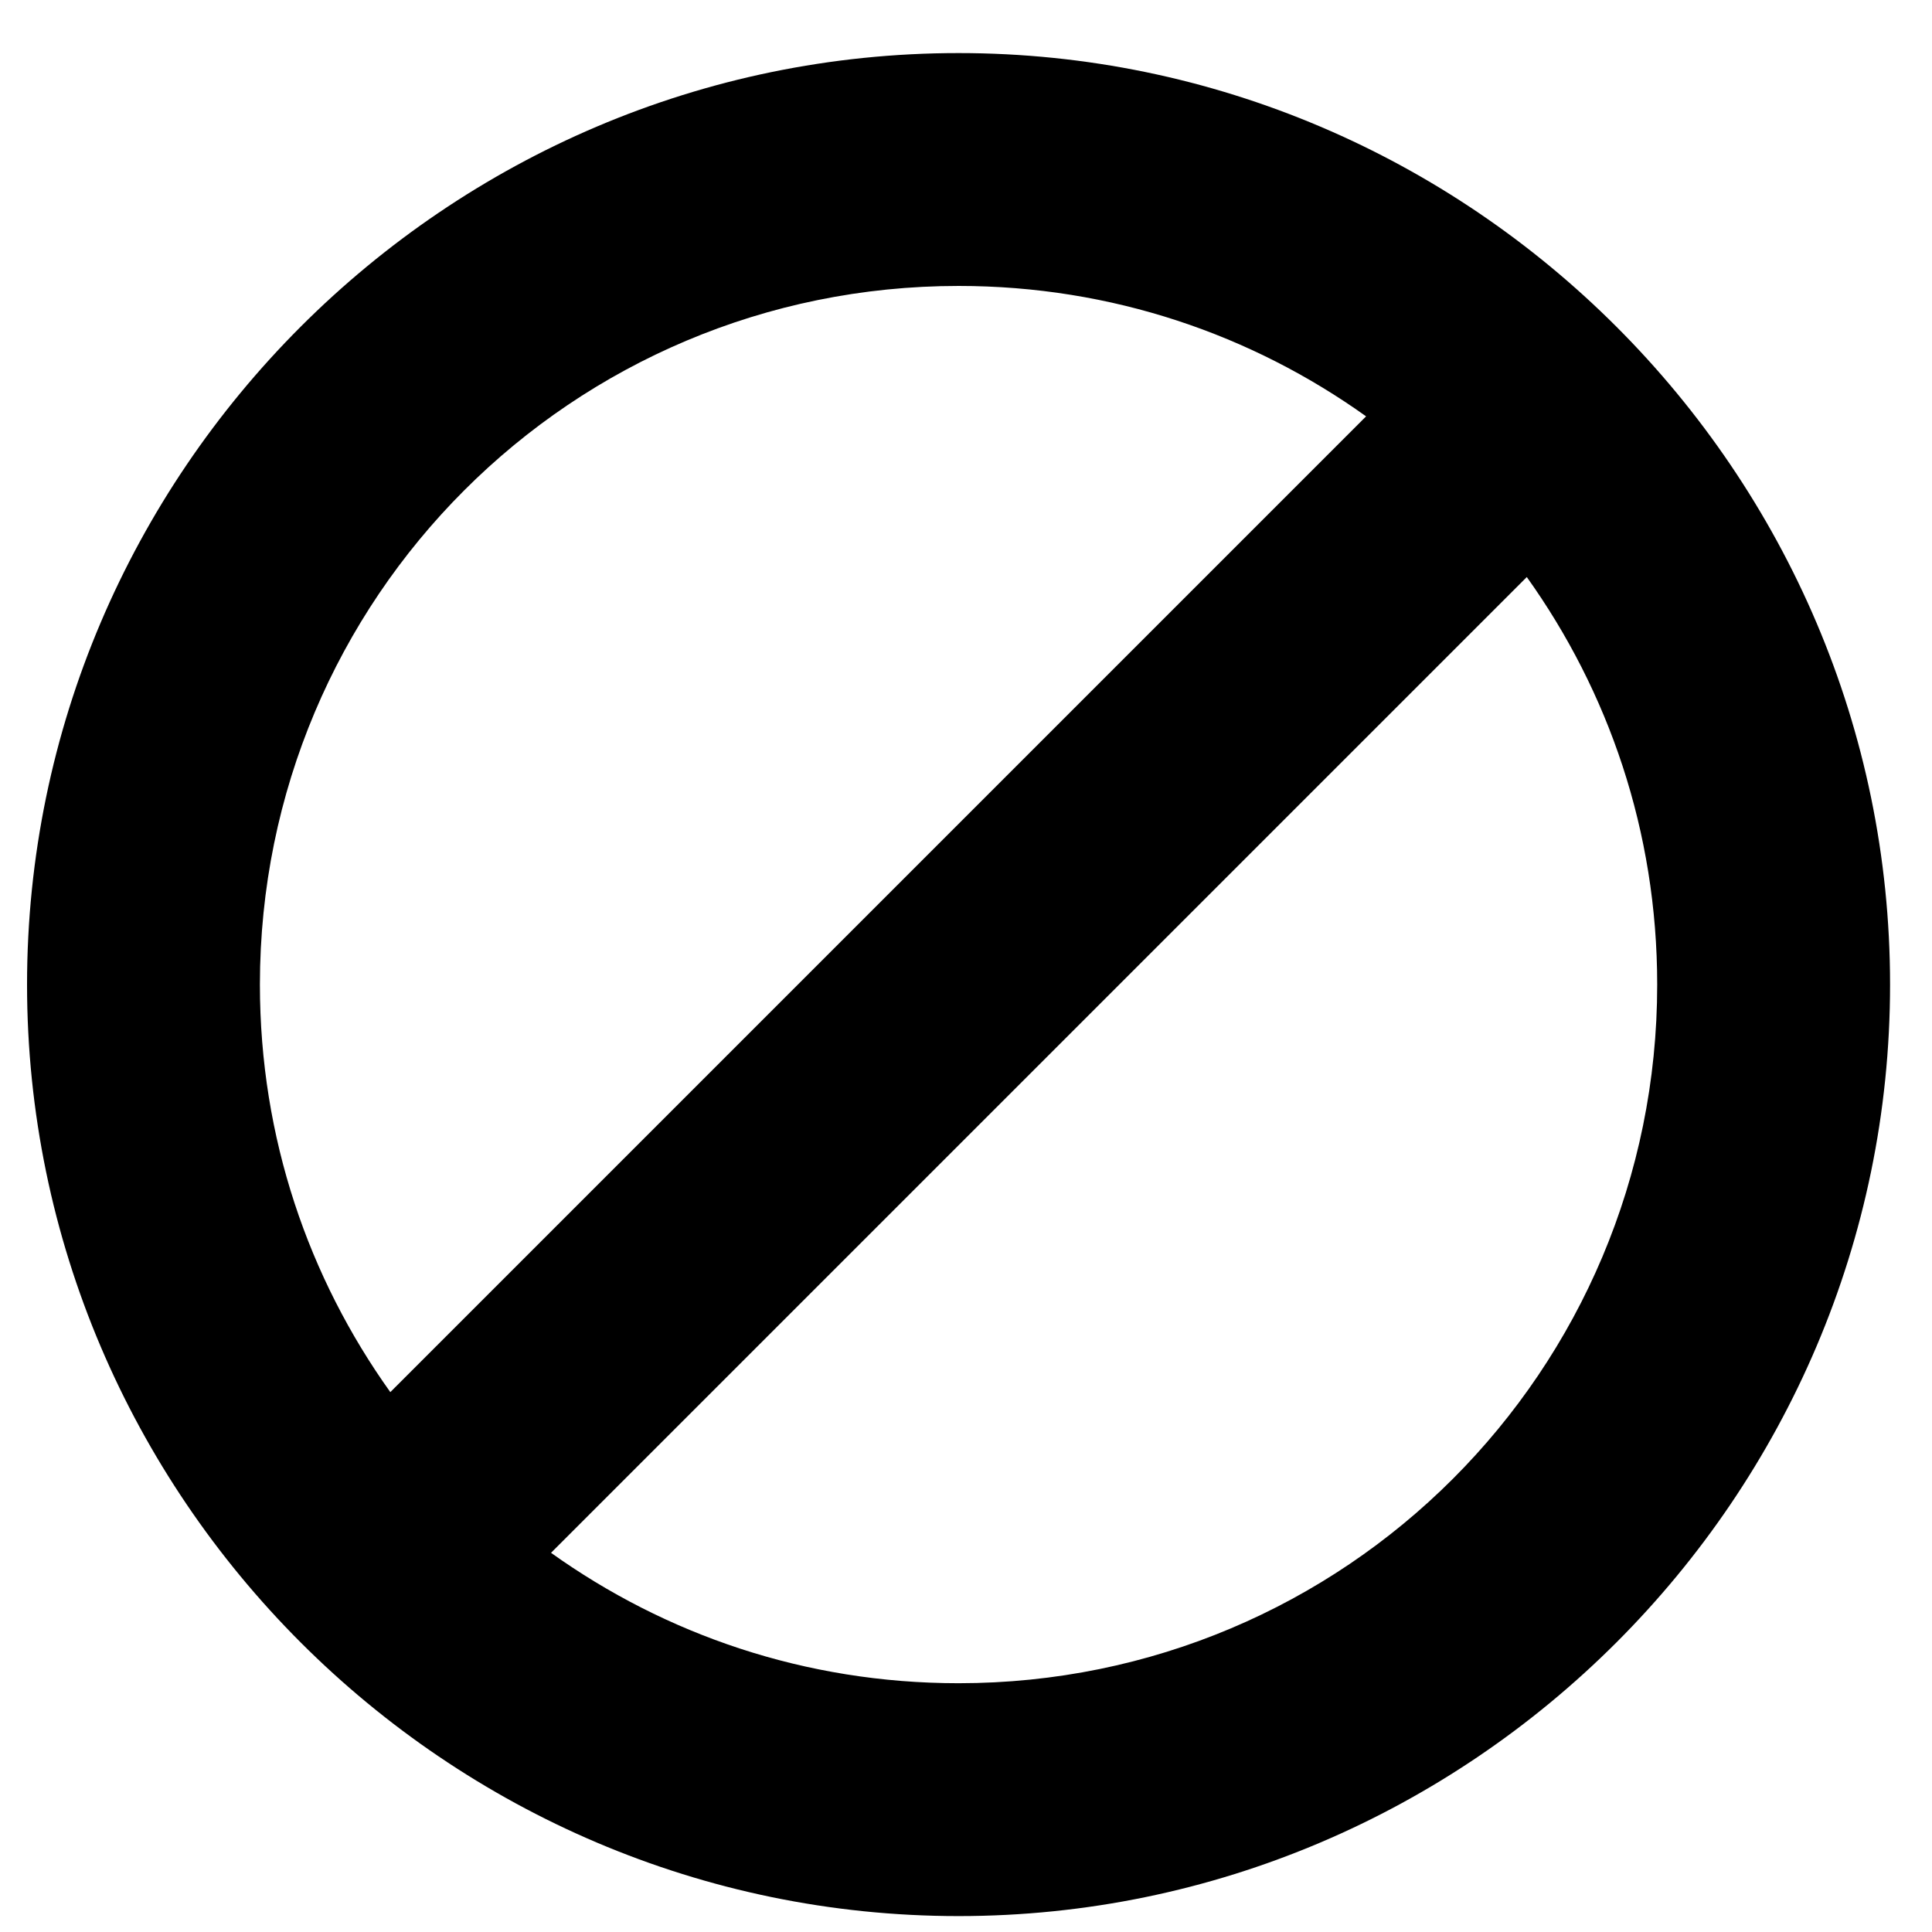<svg width="34" height="34" viewBox="0 0 34 34" xmlns="http://www.w3.org/2000/svg" xmlns:sketch="http://www.bohemiancoding.com/sketch/ns"><title>ban</title><desc>Created with Sketch.</desc><path d="M16.869.934c-9.016 0-16.393 7.377-16.393 16.393 0 9.016 7.377 16.393 16.393 16.393 9.016 0 16.393-7.377 16.393-16.393 0-9.016-7.377-16.393-16.393-16.393zm0 4.098c2.705 0 5.164.861 7.172 2.295l-17.172 17.172c-1.434-2.008-2.295-4.467-2.295-7.172 0-6.803 5.492-12.295 12.295-12.295zm10 5.123c1.434 2.008 2.295 4.467 2.295 7.172 0 6.803-5.492 12.295-12.295 12.295-2.705 0-5.164-.861-7.172-2.295l17.172-17.172z" sketch:type="MSShapeGroup" fill="#000"/></svg>